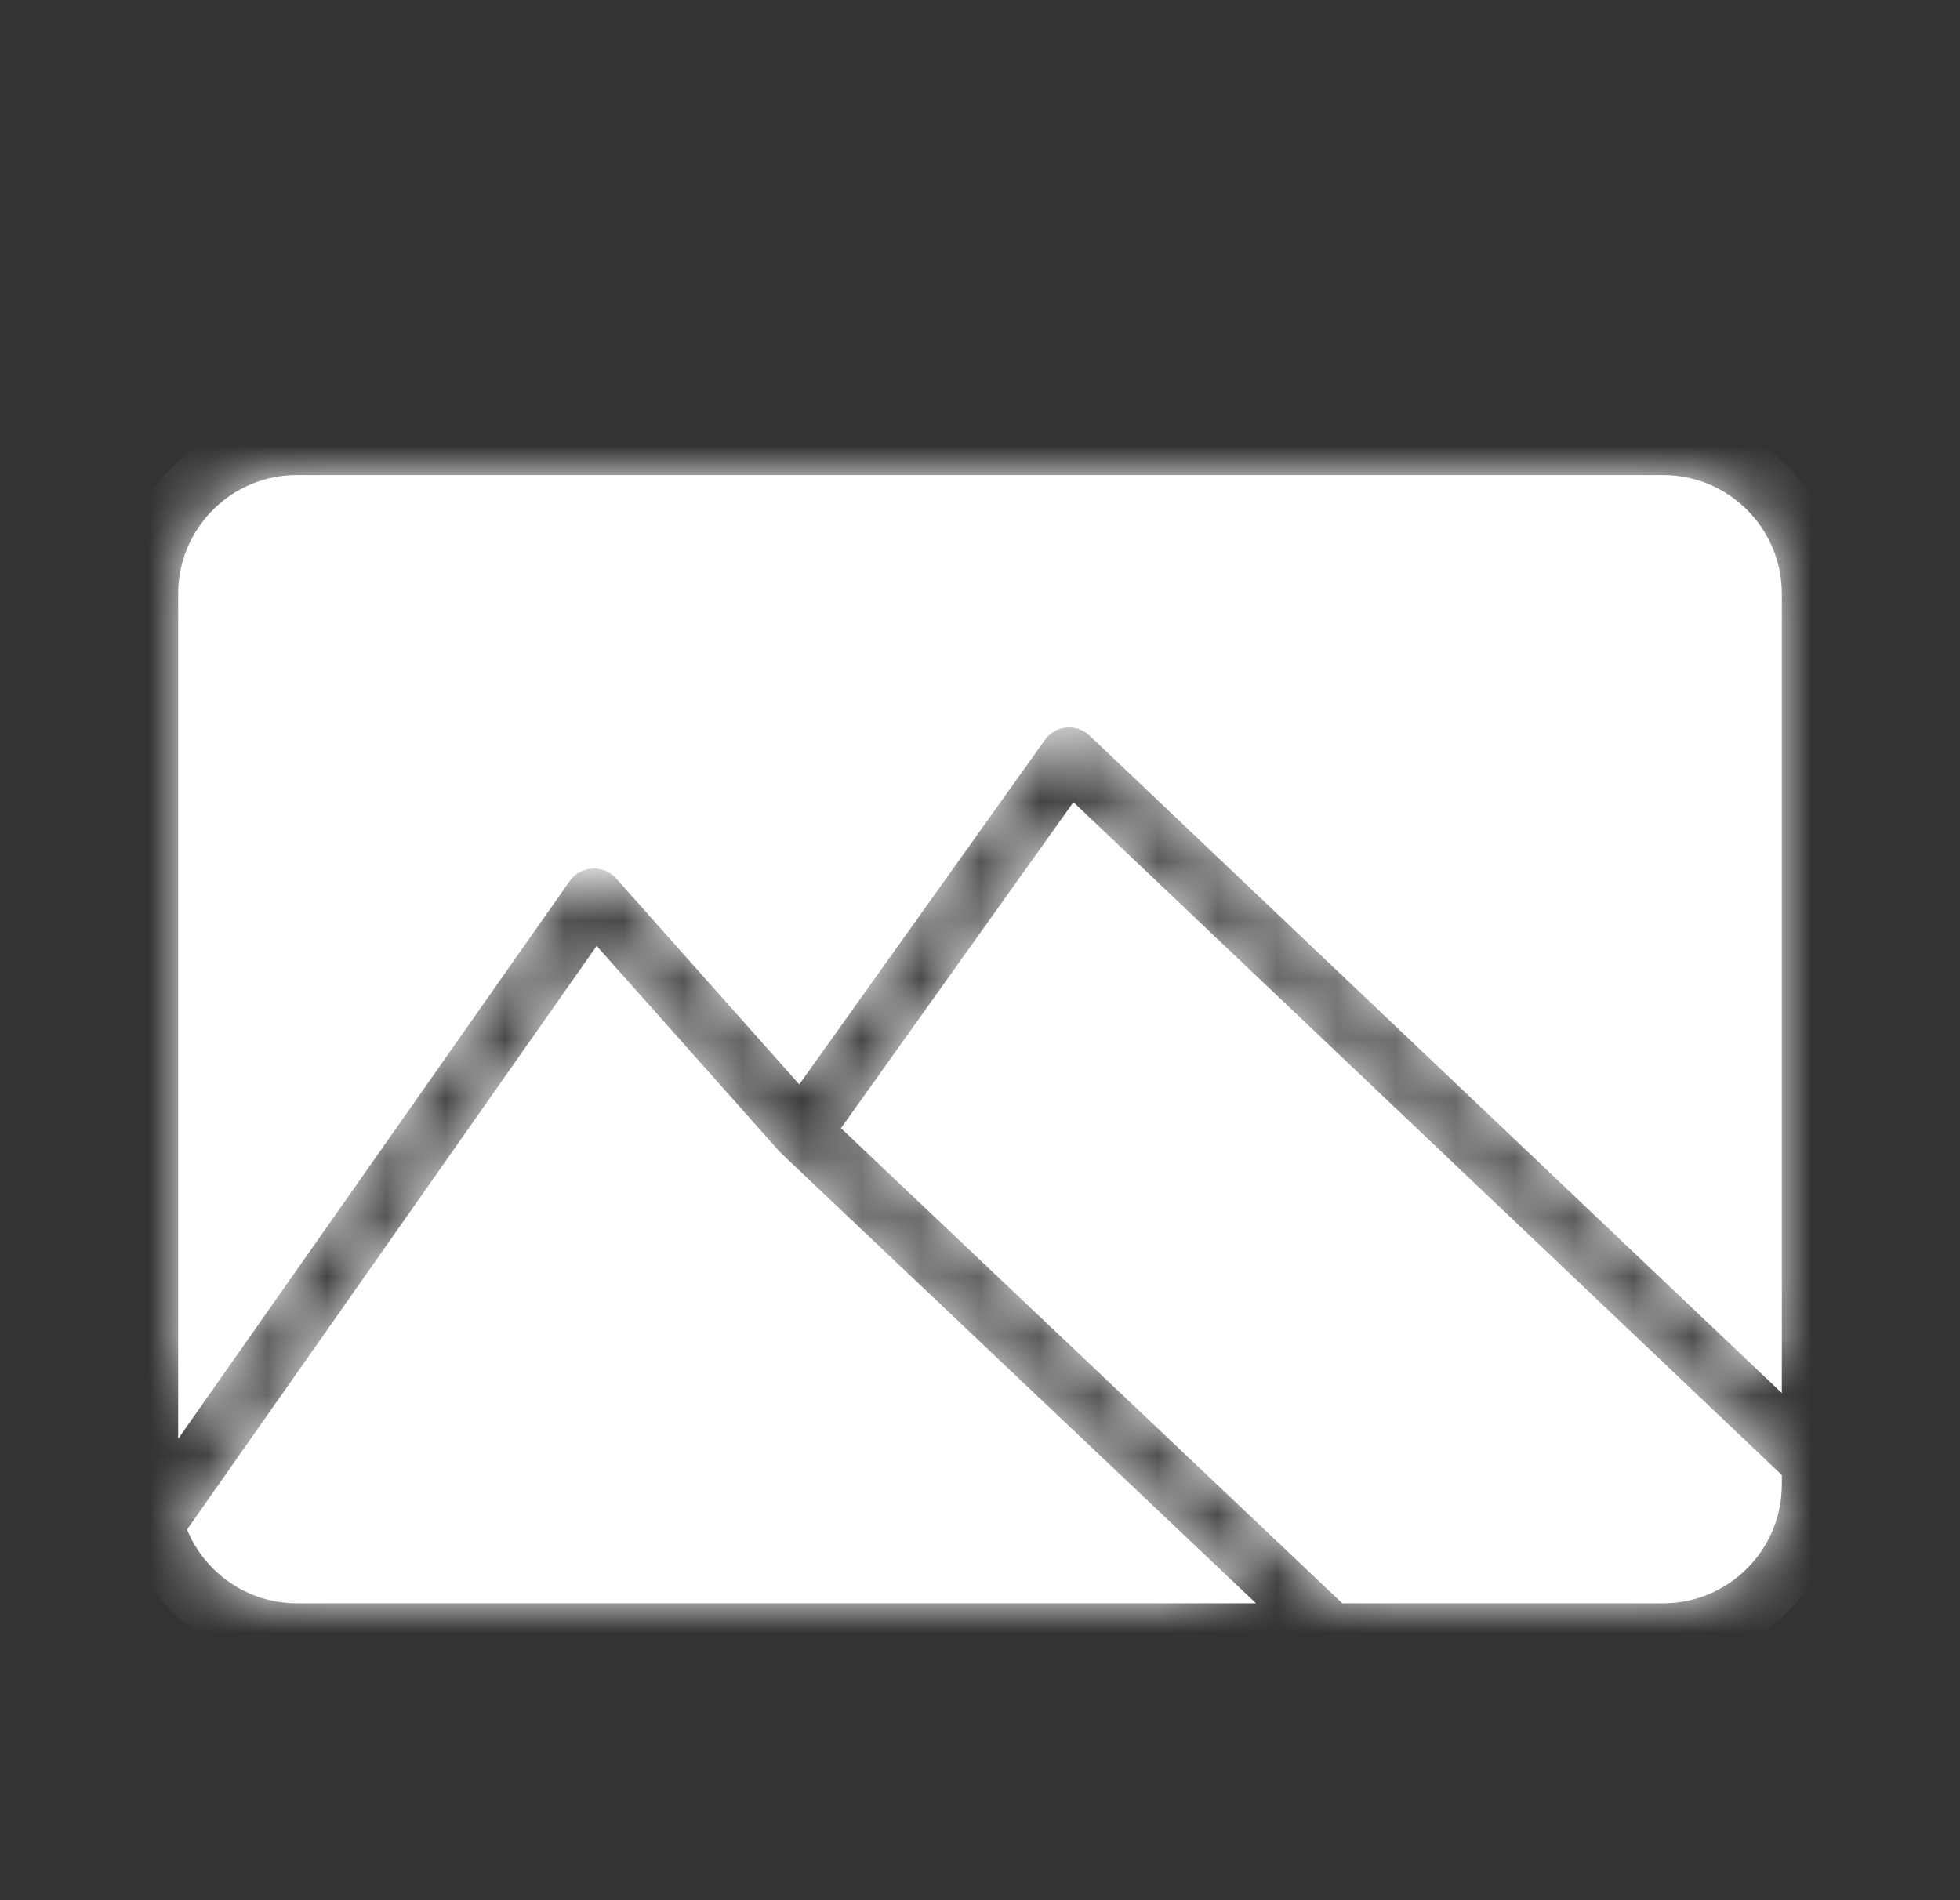<svg width="33" height="32" viewBox="0 0 33 32" fill="none" xmlns="http://www.w3.org/2000/svg">
<rect x="0" y="0" width="33" height="32" fill="#333333" stroke="none"/>
<mask id="path-1-inside-1_807_3180" fill="white">
<path fill-rule="evenodd" clip-rule="evenodd" d="M5 8C3.895 8 3 8.895 3 10V24.23L9.591 14.838C9.679 14.713 9.819 14.635 9.971 14.626C10.124 14.617 10.272 14.679 10.374 14.793L13.457 18.262L17.593 12.46C17.677 12.342 17.808 12.266 17.952 12.252C18.096 12.238 18.239 12.288 18.344 12.387L30 23.46V10C30 8.895 29.105 8 28 8H5ZM30 24.84L18.073 13.509L14.159 18.999L22.6 27H28C29.105 27 30 26.105 30 25V24.84ZM21.147 27L13.156 19.425C13.146 19.416 13.136 19.405 13.126 19.395L10.046 15.93L3.149 25.758C3.448 26.487 4.164 27 5 27H21.147Z"/>
</mask>
<path fill-rule="evenodd" clip-rule="evenodd" d="M5 8C3.895 8 3 8.895 3 10V24.23L9.591 14.838C9.679 14.713 9.819 14.635 9.971 14.626C10.124 14.617 10.272 14.679 10.374 14.793L13.457 18.262L17.593 12.46C17.677 12.342 17.808 12.266 17.952 12.252C18.096 12.238 18.239 12.288 18.344 12.387L30 23.46V10C30 8.895 29.105 8 28 8H5ZM30 24.84L18.073 13.509L14.159 18.999L22.6 27H28C29.105 27 30 26.105 30 25V24.84ZM21.147 27L13.156 19.425C13.146 19.416 13.136 19.405 13.126 19.395L10.046 15.93L3.149 25.758C3.448 26.487 4.164 27 5 27H21.147Z" fill="white"/>
<path d="M3 24.23H2V27.395L3.819 24.804L3 24.23ZM9.591 14.838L10.409 15.412L10.409 15.412L9.591 14.838ZM10.374 14.793L9.626 15.457L9.626 15.457L10.374 14.793ZM13.457 18.262L12.71 18.926L13.543 19.863L14.271 18.842L13.457 18.262ZM17.593 12.46L16.779 11.879V11.879L17.593 12.46ZM18.344 12.387L17.656 13.113L17.656 13.113L18.344 12.387ZM30 23.46L29.311 24.185L31 25.79V23.46H30ZM30 24.84H31V24.41L30.689 24.115L30 24.84ZM18.073 13.509L18.762 12.784L17.927 11.991L17.259 12.928L18.073 13.509ZM14.159 18.999L13.345 18.418L12.841 19.126L13.472 19.724L14.159 18.999ZM22.6 27L21.913 27.726L22.202 28H22.6V27ZM21.147 27V28H23.655L21.835 26.274L21.147 27ZM13.156 19.425L13.844 18.7L13.844 18.7L13.156 19.425ZM13.126 19.395L13.874 18.73L13.874 18.73L13.126 19.395ZM10.046 15.93L10.794 15.265L9.954 14.32L9.228 15.355L10.046 15.93ZM3.149 25.758L2.33 25.184L2.016 25.632L2.224 26.138L3.149 25.758ZM4 10C4 9.448 4.448 9 5 9V7C3.343 7 2 8.343 2 10H4ZM4 24.23V10H2V24.23H4ZM3.819 24.804L10.409 15.412L8.772 14.263L2.181 23.655L3.819 24.804ZM10.409 15.412C10.322 15.537 10.181 15.615 10.029 15.624L9.914 13.627C9.456 13.654 9.036 13.888 8.772 14.263L10.409 15.412ZM10.029 15.624C9.876 15.633 9.728 15.571 9.626 15.457L11.121 14.129C10.816 13.786 10.372 13.601 9.914 13.627L10.029 15.624ZM9.626 15.457L12.71 18.926L14.204 17.597L11.121 14.129L9.626 15.457ZM14.271 18.842L18.407 13.04L16.779 11.879L12.643 17.681L14.271 18.842ZM18.407 13.04C18.323 13.158 18.192 13.234 18.048 13.248L17.856 11.257C17.424 11.299 17.031 11.525 16.779 11.879L18.407 13.04ZM18.048 13.248C17.904 13.262 17.761 13.212 17.656 13.113L19.033 11.662C18.718 11.363 18.289 11.215 17.856 11.257L18.048 13.248ZM17.656 13.113L29.311 24.185L30.689 22.735L19.033 11.662L17.656 13.113ZM29 10V23.46H31V10H29ZM28 9C28.552 9 29 9.448 29 10H31C31 8.343 29.657 7 28 7V9ZM5 9H28V7H5V9ZM30.689 24.115L18.762 12.784L17.384 14.234L29.311 25.565L30.689 24.115ZM17.259 12.928L13.345 18.418L14.974 19.579L18.887 14.089L17.259 12.928ZM13.472 19.724L21.913 27.726L23.288 26.274L14.848 18.273L13.472 19.724ZM28 26H22.6V28H28V26ZM29 25C29 25.552 28.552 26 28 26V28C29.657 28 31 26.657 31 25H29ZM29 24.84V25H31V24.84H29ZM21.835 26.274L13.844 18.7L12.468 20.151L20.459 27.726L21.835 26.274ZM13.844 18.7C13.854 18.709 13.864 18.72 13.874 18.73L12.379 20.059C12.407 20.091 12.437 20.122 12.468 20.151L13.844 18.7ZM13.874 18.73L10.794 15.265L9.299 16.594L12.379 20.059L13.874 18.73ZM9.228 15.355L2.33 25.184L3.967 26.333L10.865 16.504L9.228 15.355ZM5 26C4.583 26 4.224 25.745 4.074 25.379L2.224 26.138C2.671 27.229 3.744 28 5 28V26ZM21.147 26H5V28H21.147V26Z" fill="white" mask="url(#path-1-inside-1_807_3180)"/>
</svg>
